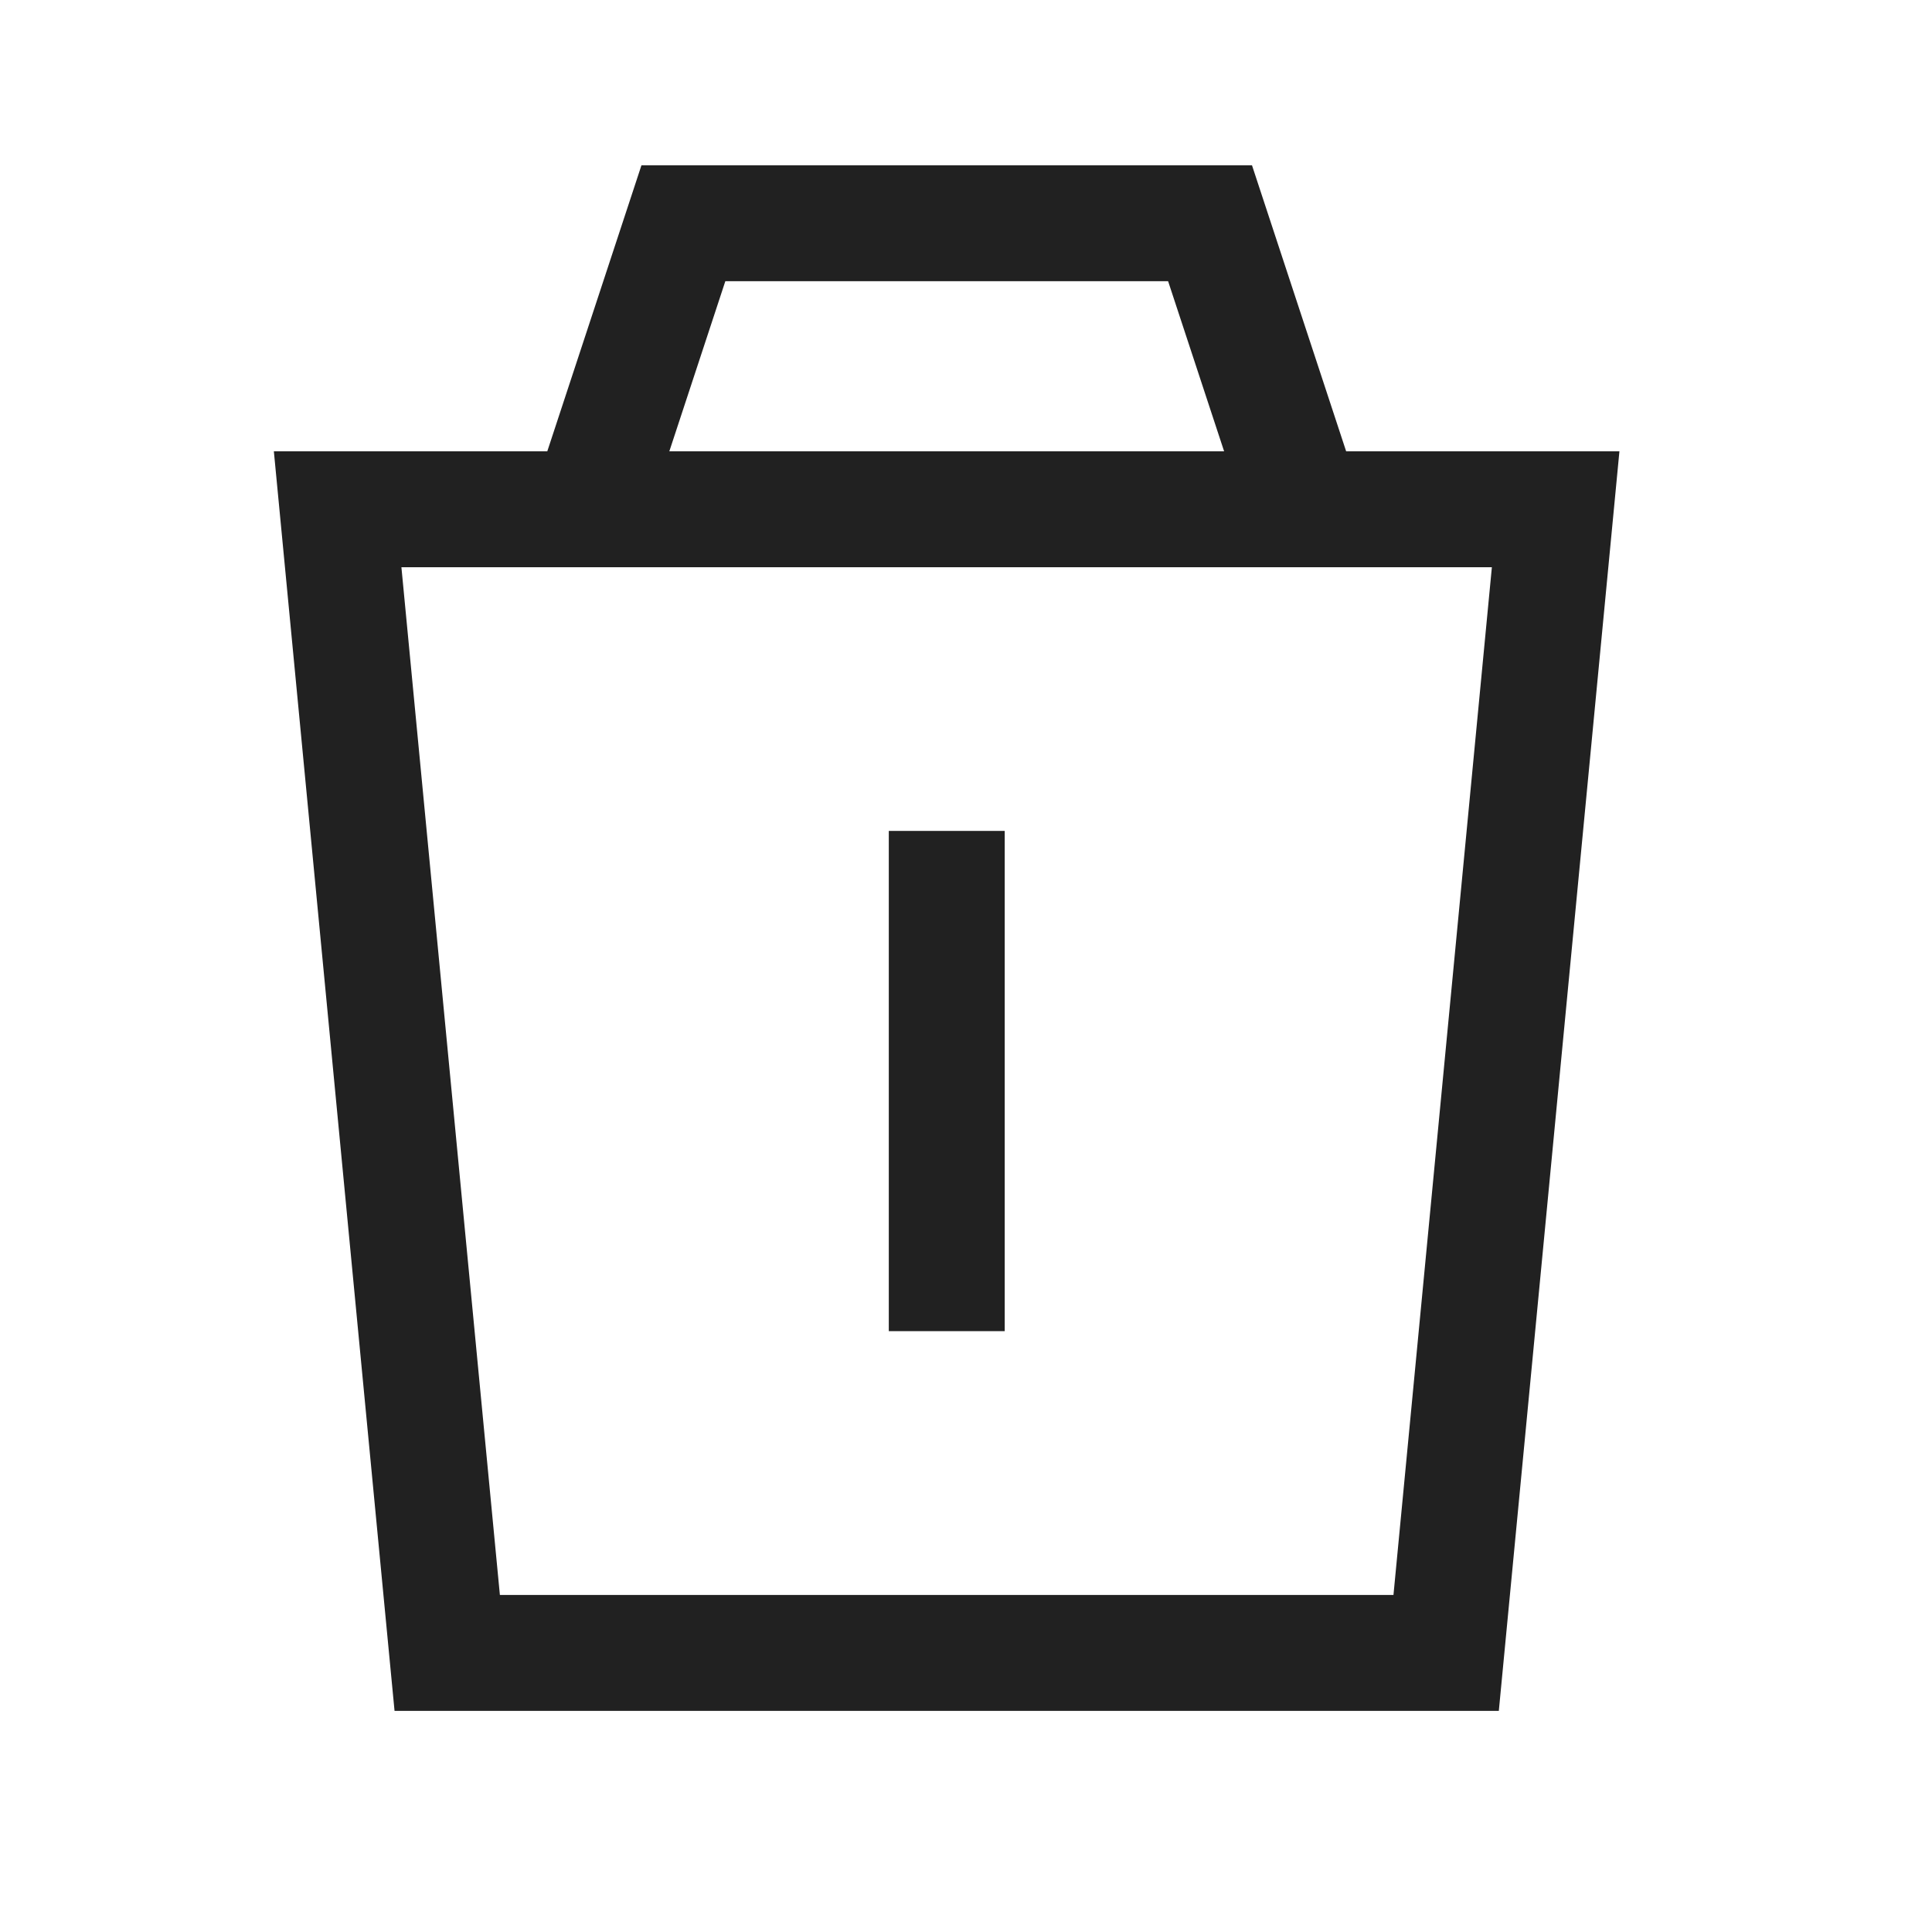 <svg width="25" height="25" viewBox="0 0 25 25" fill="none" xmlns="http://www.w3.org/2000/svg">
<path d="M4.369 6.59H20.13L18.713 21.389H5.787L4.369 6.59Z" stroke="#212121" stroke-width="1.5" stroke-linecap="square"/>
<path d="M12.251 11.502L12.251 16.475" stroke="#212121" stroke-width="1.5" stroke-linecap="square"/>
<path d="M16.727 6.136L15.658 2.889H8.843L7.774 6.136" stroke="#212121" stroke-width="1.5" stroke-linecap="square"/>
</svg>
